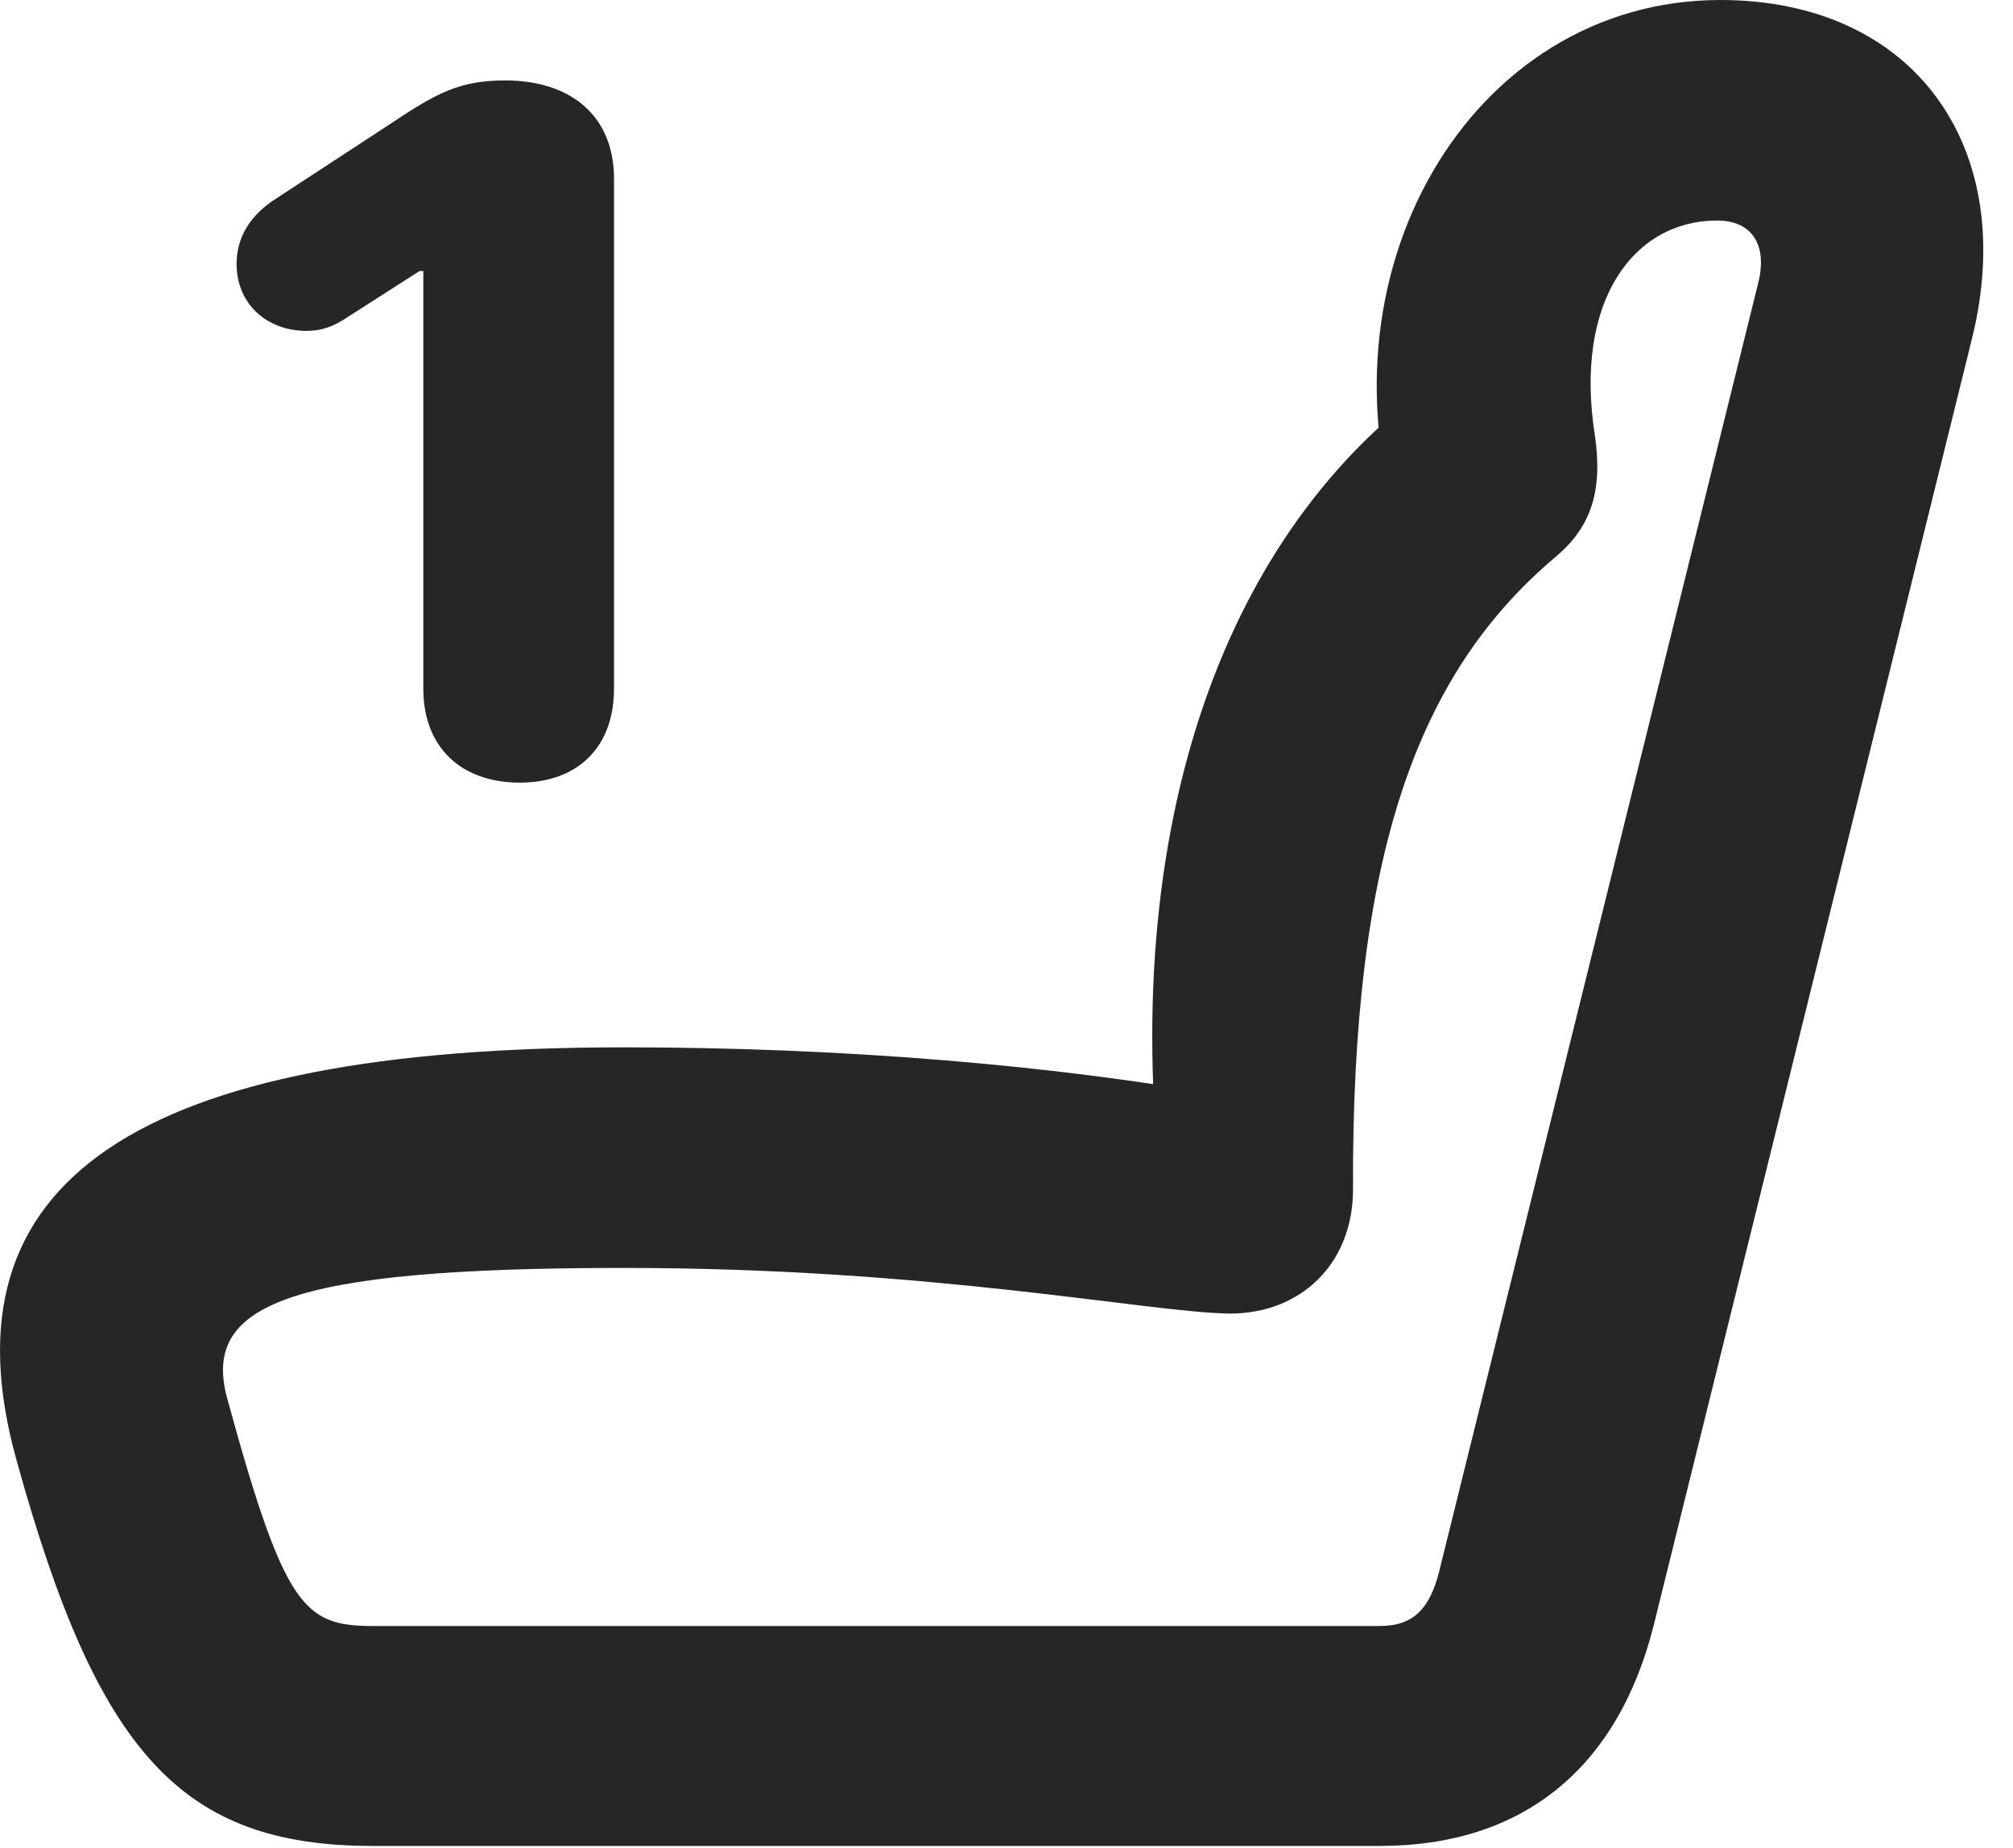 <?xml version="1.0" encoding="UTF-8"?>
<!--Generator: Apple Native CoreSVG 326-->
<!DOCTYPE svg PUBLIC "-//W3C//DTD SVG 1.1//EN" "http://www.w3.org/Graphics/SVG/1.1/DTD/svg11.dtd">
<svg version="1.1" xmlns="http://www.w3.org/2000/svg" xmlns:xlink="http://www.w3.org/1999/xlink"
       viewBox="0 0 24.428 22.429">
       <g>
              <rect height="22.429" opacity="0" width="24.428" x="0" y="0" />
              <path d="M0.201 17.72C1.187 21.291 2.21 22.4 4.528 22.4L16.746 22.4C18.475 22.4 19.636 21.462 20.072 19.706L23.93 4.11C24.505 1.792 23.235 0 20.876 0C17.842 0 15.882 3.342 17.047 6.632L17.665 4.462C14.845 6.289 13.532 10.069 14.121 14.697L15.01 13.323C12.814 12.922 10.199 12.709 7.574 12.709C1.663 12.709-0.749 14.322 0.201 17.72ZM2.764 16.994C2.432 15.834 3.459 15.386 7.574 15.386C11.327 15.386 13.902 15.922 14.918 15.94C15.805 15.942 16.422 15.315 16.419 14.429C16.403 10.384 17.191 8.178 18.878 6.757C19.301 6.402 19.454 5.968 19.354 5.282C19.098 3.655 19.822 2.676 20.838 2.676C21.255 2.676 21.452 2.966 21.337 3.431L17.464 19.071C17.35 19.524 17.147 19.731 16.746 19.731L4.528 19.731C3.695 19.731 3.455 19.521 2.764 16.994Z"
                     fill="currentColor" fill-opacity="0.85" />
              <path d="M6.308 9.497C7.008 9.497 7.451 9.069 7.451 8.358L7.451 2.167C7.451 1.423 6.946 0.976 6.129 0.976C5.576 0.976 5.294 1.131 4.74 1.501L3.353 2.408C3.044 2.604 2.871 2.87 2.871 3.204C2.871 3.682 3.232 4.015 3.719 4.015C3.893 4.015 4.036 3.971 4.223 3.845L5.091 3.289L5.137 3.289L5.137 8.358C5.137 9.06 5.587 9.497 6.308 9.497Z"
                     fill="currentColor" fill-opacity="0.85" />
       </g>
</svg>